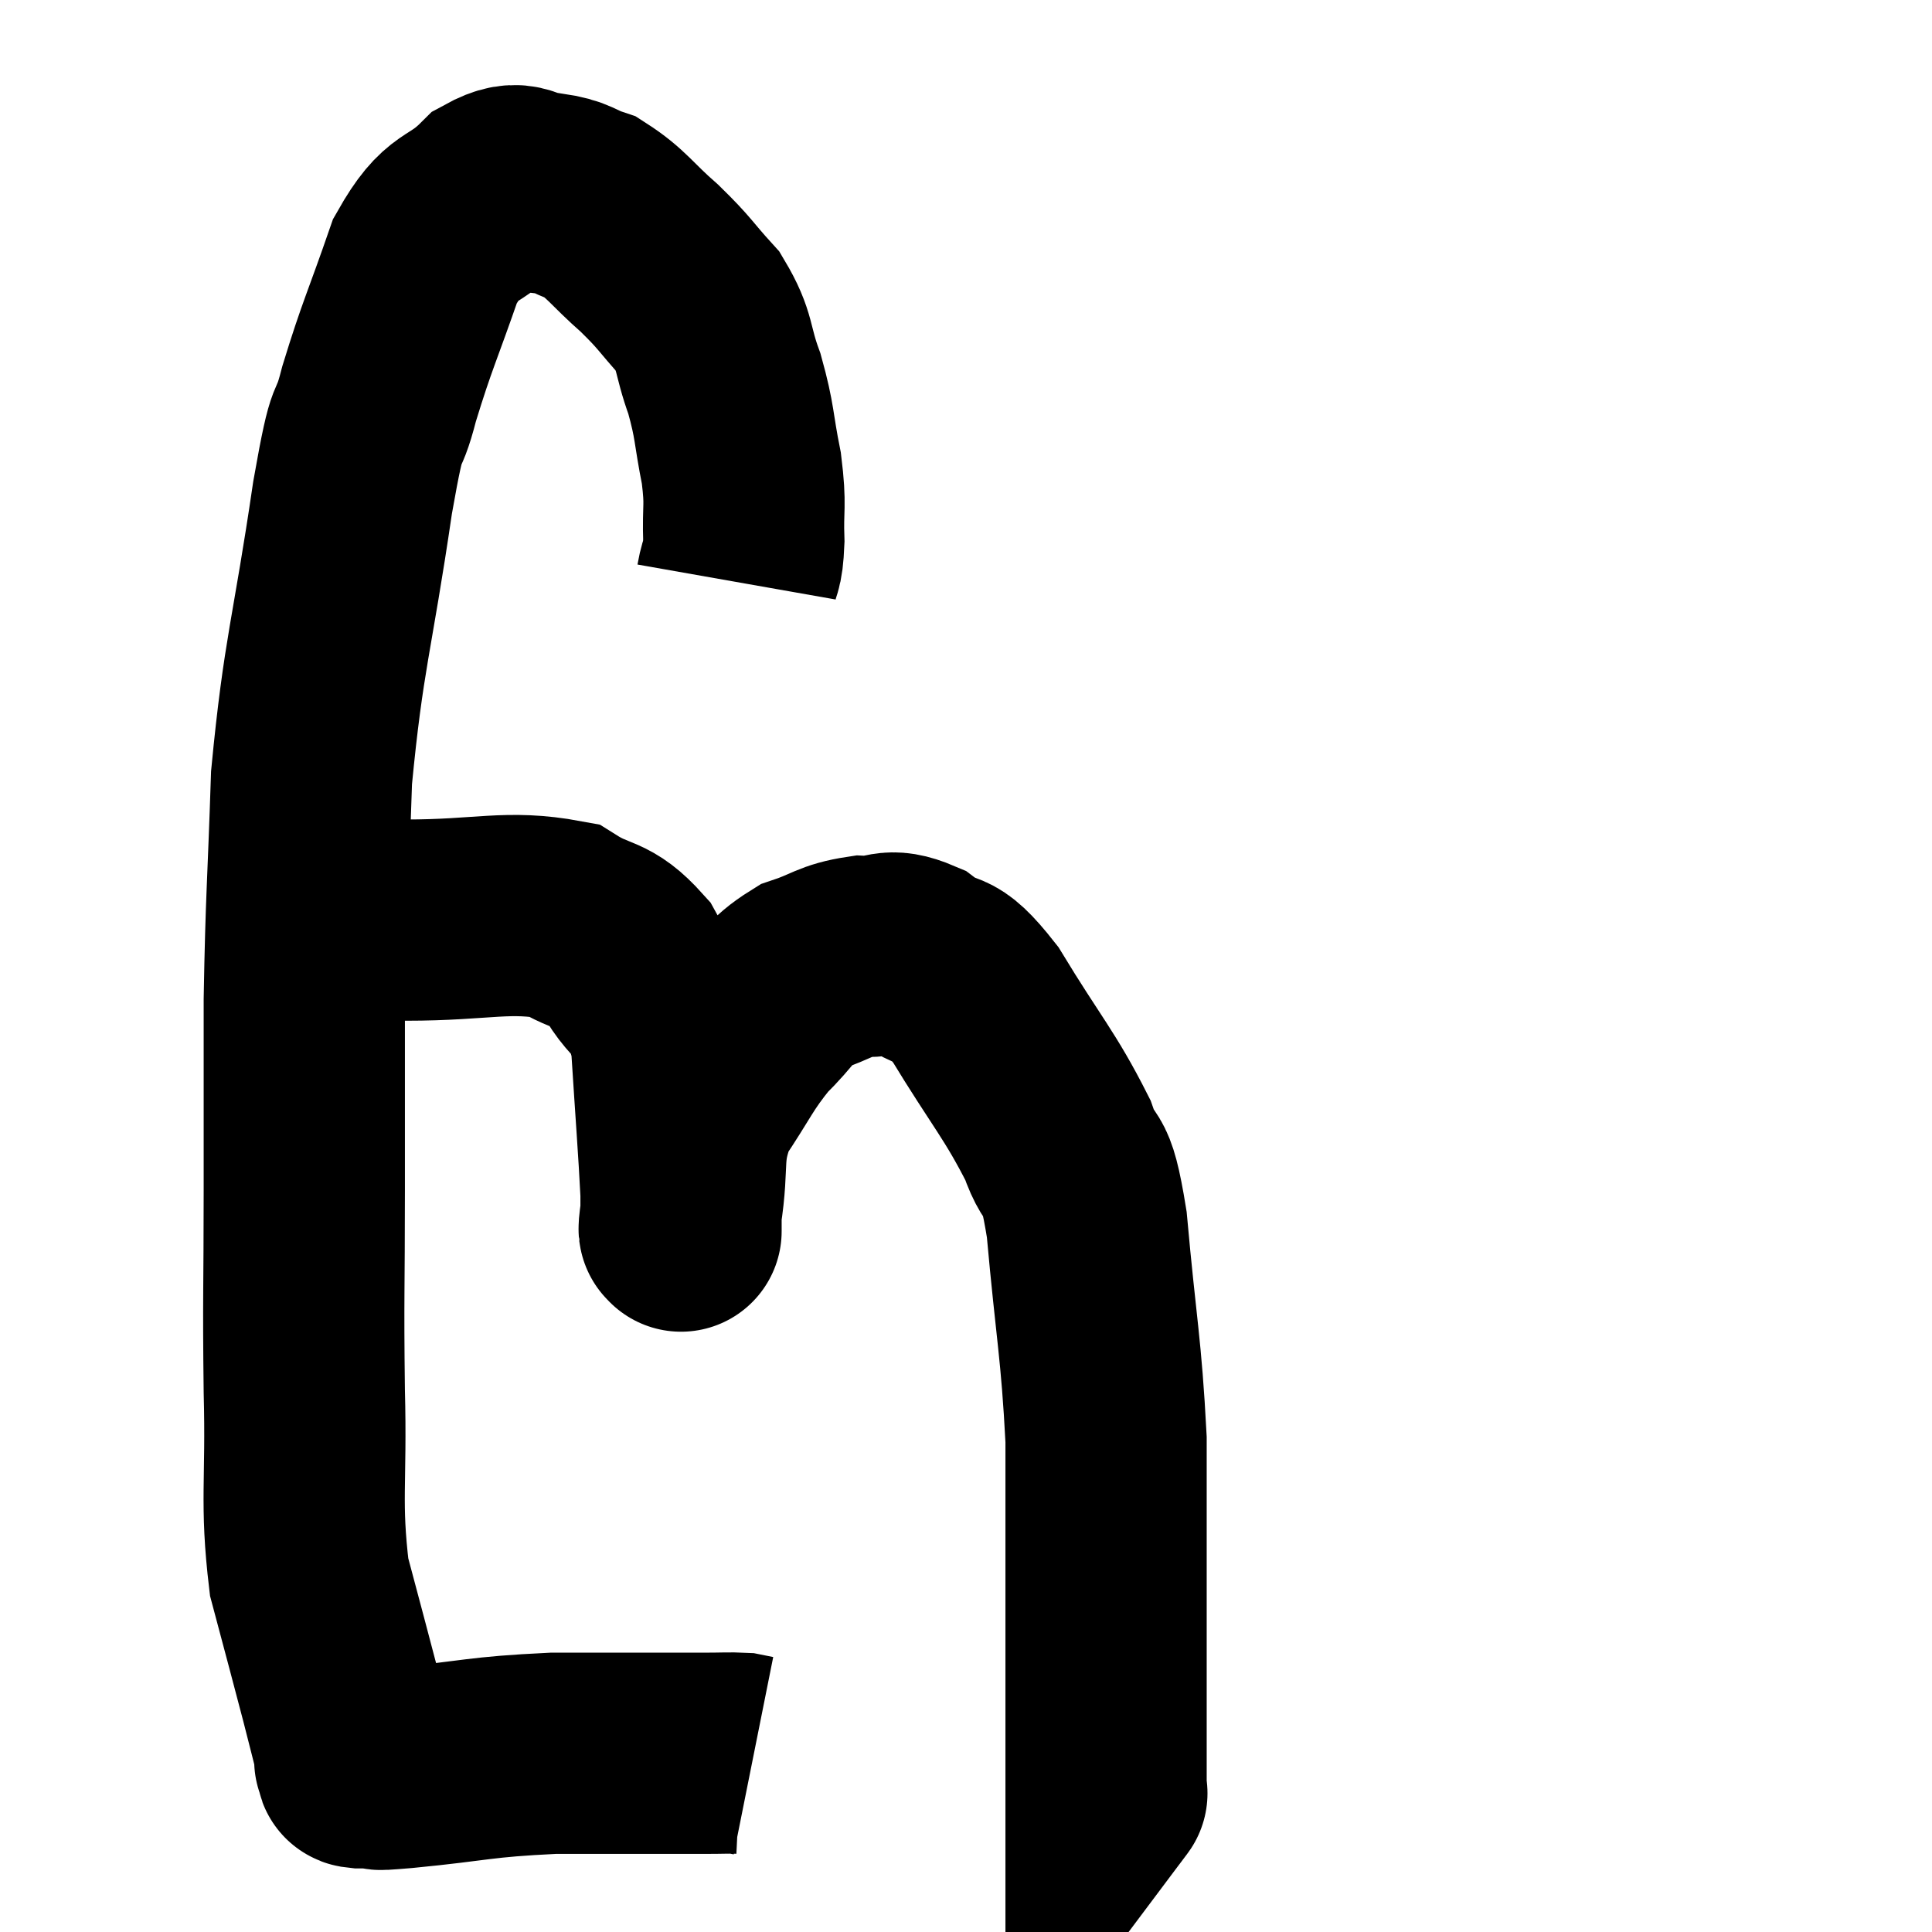 <svg width="48" height="48" viewBox="0 0 48 48" xmlns="http://www.w3.org/2000/svg"><path d="M 18.3 14.46 C 18.39 13.95, 18.45 14.145, 18.48 13.44 C 18.45 12.54, 18.54 12.615, 18.42 11.64 C 18.21 10.59, 18.27 10.515, 18 9.54 C 17.67 8.64, 17.805 8.52, 17.34 7.74 C 16.74 7.08, 16.8 7.065, 16.14 6.42 C 15.42 5.79, 15.33 5.565, 14.7 5.16 C 14.16 4.98, 14.235 4.89, 13.62 4.8 C 12.93 4.8, 13.005 4.38, 12.24 4.8 C 11.4 5.64, 11.265 5.235, 10.56 6.48 C 9.99 8.13, 9.87 8.31, 9.42 9.78 C 9.09 11.07, 9.18 9.975, 8.76 12.36 C 8.25 15.84, 8.04 16.2, 7.74 19.32 C 7.65 22.08, 7.605 22.275, 7.56 24.84 C 7.56 27.21, 7.56 27.15, 7.56 29.58 C 7.56 32.07, 7.53 32.16, 7.56 34.56 C 7.62 36.87, 7.455 37.29, 7.68 39.18 C 8.07 40.65, 8.175 41.025, 8.46 42.12 C 8.64 42.84, 8.73 43.155, 8.82 43.56 C 8.82 43.65, 8.82 43.695, 8.82 43.74 C 8.82 43.74, 8.805 43.71, 8.82 43.74 C 8.85 43.8, 8.85 43.815, 8.88 43.86 C 8.91 43.89, 8.79 43.905, 8.94 43.92 C 9.21 43.92, 9.21 43.92, 9.48 43.92 C 9.75 43.92, 8.955 44.01, 10.02 43.92 C 11.88 43.74, 11.865 43.65, 13.74 43.56 C 15.63 43.56, 16.35 43.56, 17.52 43.56 C 17.97 43.56, 18.12 43.545, 18.42 43.56 C 18.57 43.59, 18.645 43.605, 18.72 43.62 L 18.72 43.62" fill="none" stroke="black" stroke-width="5"></path><path d="M 7.74 22.86 C 8.01 22.86, 7.695 22.86, 8.28 22.86 C 9.18 22.86, 8.655 22.86, 10.08 22.86 C 12.03 22.86, 12.6 22.605, 13.98 22.86 C 14.79 23.37, 14.925 23.13, 15.6 23.88 C 16.14 24.87, 16.35 24.42, 16.68 25.86 C 16.8 27.75, 16.86 28.47, 16.92 29.64 C 16.92 30.09, 16.92 30.315, 16.92 30.54 C 16.92 30.54, 16.92 30.645, 16.92 30.54 C 16.92 30.33, 16.815 30.885, 16.92 30.12 C 17.13 28.8, 16.89 28.65, 17.34 27.48 C 18.03 26.46, 18.06 26.25, 18.72 25.44 C 19.35 24.84, 19.305 24.66, 19.98 24.24 C 20.7 24, 20.73 23.865, 21.42 23.76 C 22.08 23.79, 22.035 23.52, 22.74 23.82 C 23.49 24.39, 23.355 23.835, 24.24 24.96 C 25.26 26.64, 25.59 26.955, 26.28 28.32 C 26.64 29.37, 26.7 28.56, 27 30.42 C 27.24 33.09, 27.36 33.465, 27.48 35.76 C 27.48 37.68, 27.48 38.295, 27.48 39.6 C 27.48 40.29, 27.48 40.38, 27.48 40.98 C 27.48 41.49, 27.48 41.385, 27.48 42 C 27.48 42.72, 27.48 42.795, 27.48 43.44 C 27.48 44.01, 27.48 44.295, 27.48 44.58 C 27.48 44.58, 27.48 44.58, 27.48 44.58 C 27.48 44.58, 27.525 44.52, 27.48 44.58 L 27.3 44.82" fill="none" stroke="black" stroke-width="5"></path></svg>